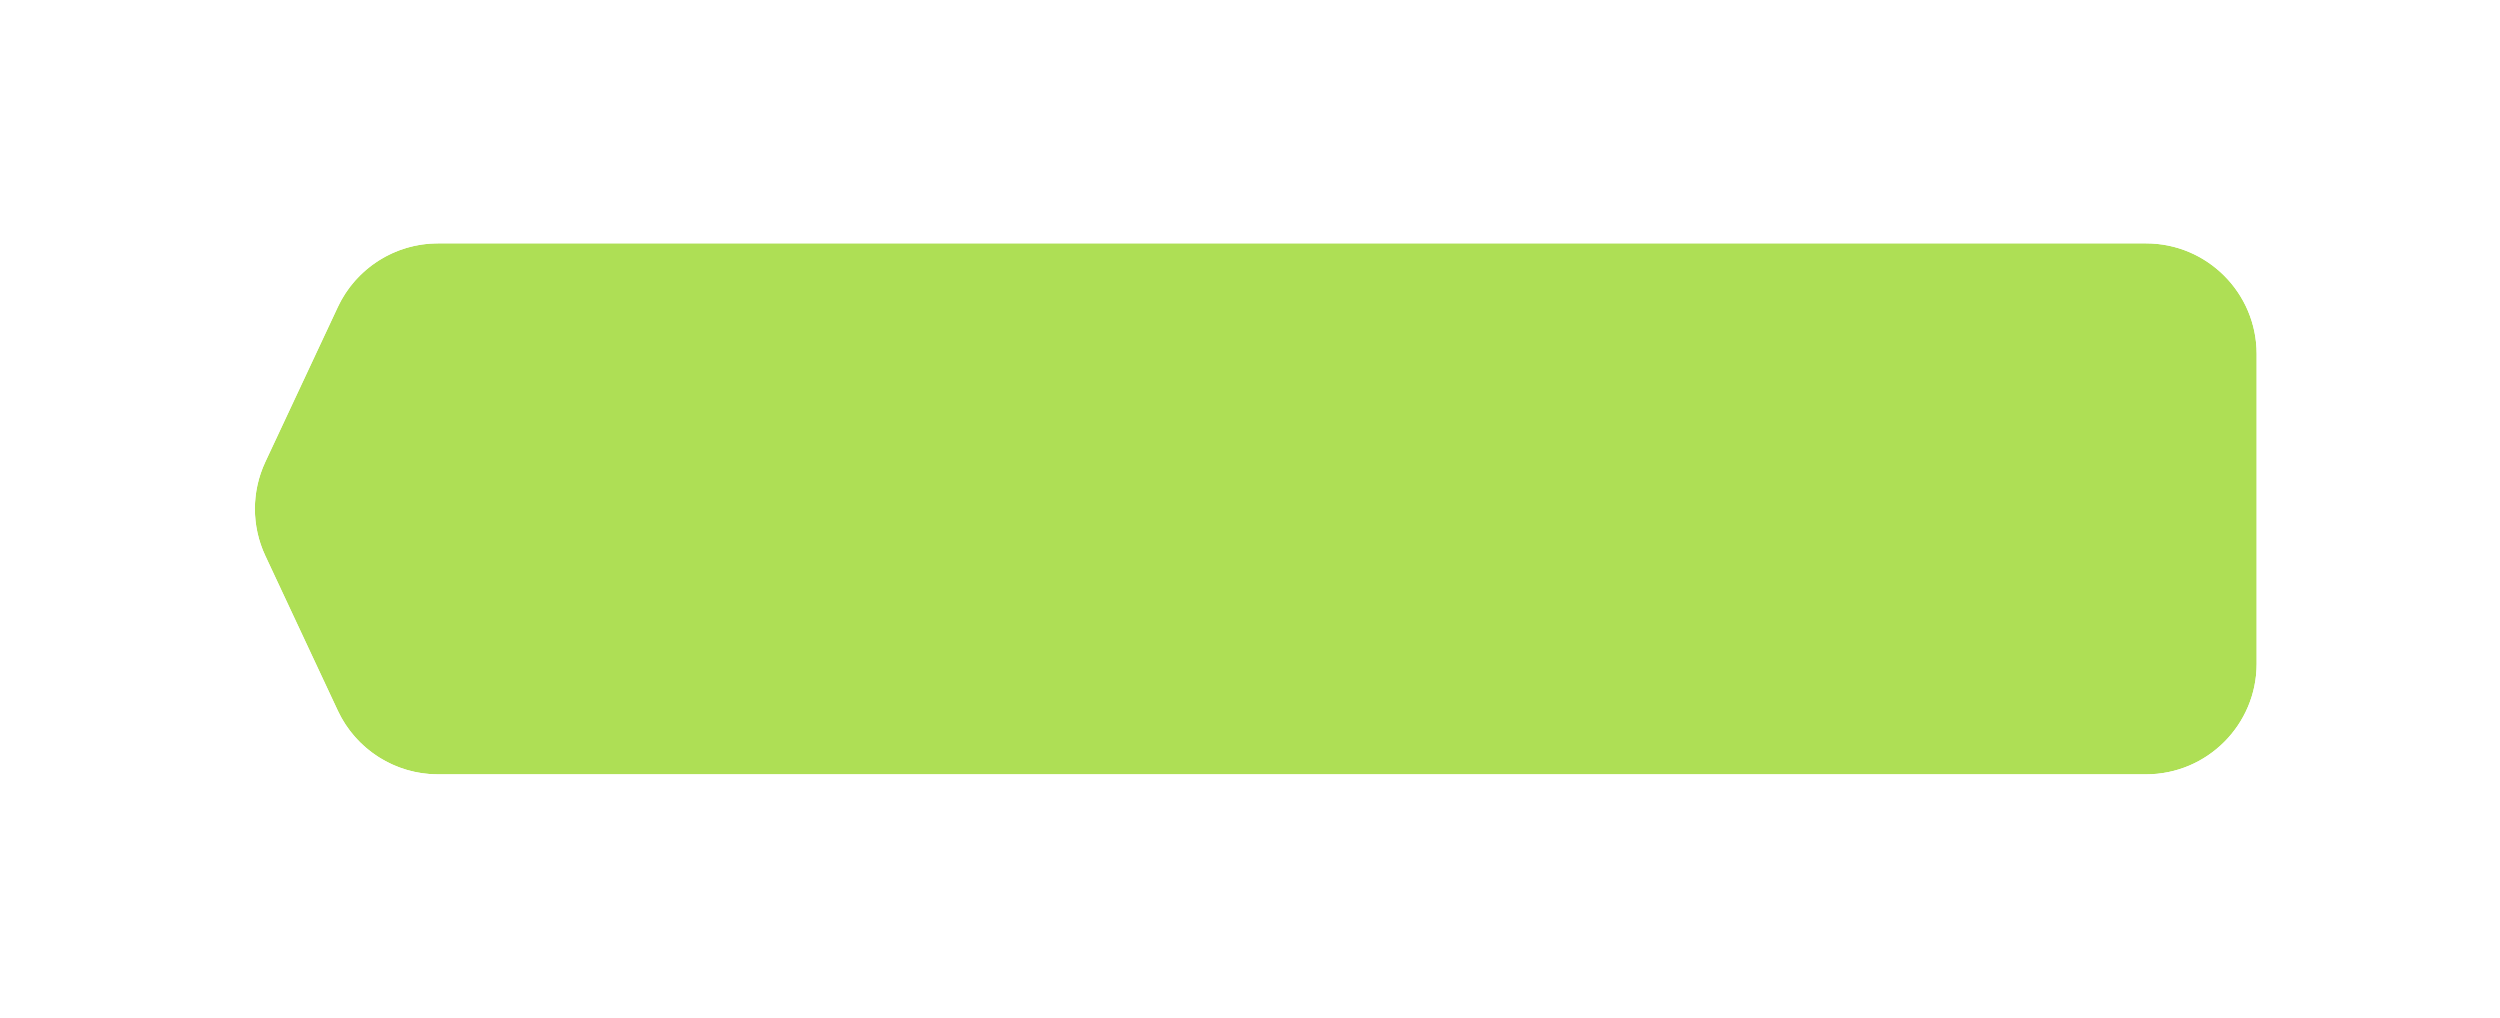 <svg width="113" height="46" viewBox="0 0 113 46" fill="none" xmlns="http://www.w3.org/2000/svg">
<g filter="url(#filter0_d_5538_8414)">
<path d="M15.269 9.88C16.092 8.123 17.857 7 19.797 7H97C99.761 7 102 9.239 102 12V26C102 28.761 99.761 31 97 31H19.797C17.857 31 16.092 29.877 15.269 28.12L11.992 21.12C11.364 19.776 11.364 18.224 11.992 16.88L15.269 9.88Z" fill="#AEDF55"/>
<path d="M19.797 6C17.469 6 15.351 7.347 14.363 9.456L11.087 16.456C10.332 18.068 10.332 19.932 11.087 21.544L14.363 28.544C15.351 30.653 17.469 32 19.797 32H97C100.314 32 103 29.314 103 26V12C103 8.686 100.314 6 97 6H19.797Z" stroke="white" stroke-width="2"/>
</g>
<defs>
<filter id="filter0_d_5538_8414" x="0.52" y="0" width="112.48" height="46" filterUnits="userSpaceOnUse" color-interpolation-filters="sRGB">
<feFlood flood-opacity="0" result="BackgroundImageFix"/>
<feColorMatrix in="SourceAlpha" type="matrix" values="0 0 0 0 0 0 0 0 0 0 0 0 0 0 0 0 0 0 127 0" result="hardAlpha"/>
<feOffset dy="4"/>
<feGaussianBlur stdDeviation="4.5"/>
<feComposite in2="hardAlpha" operator="out"/>
<feColorMatrix type="matrix" values="0 0 0 0 0 0 0 0 0 0 0 0 0 0 0 0 0 0 0.25 0"/>
<feBlend mode="normal" in2="BackgroundImageFix" result="effect1_dropShadow_5538_8414"/>
<feBlend mode="normal" in="SourceGraphic" in2="effect1_dropShadow_5538_8414" result="shape"/>
</filter>
</defs>
</svg>
